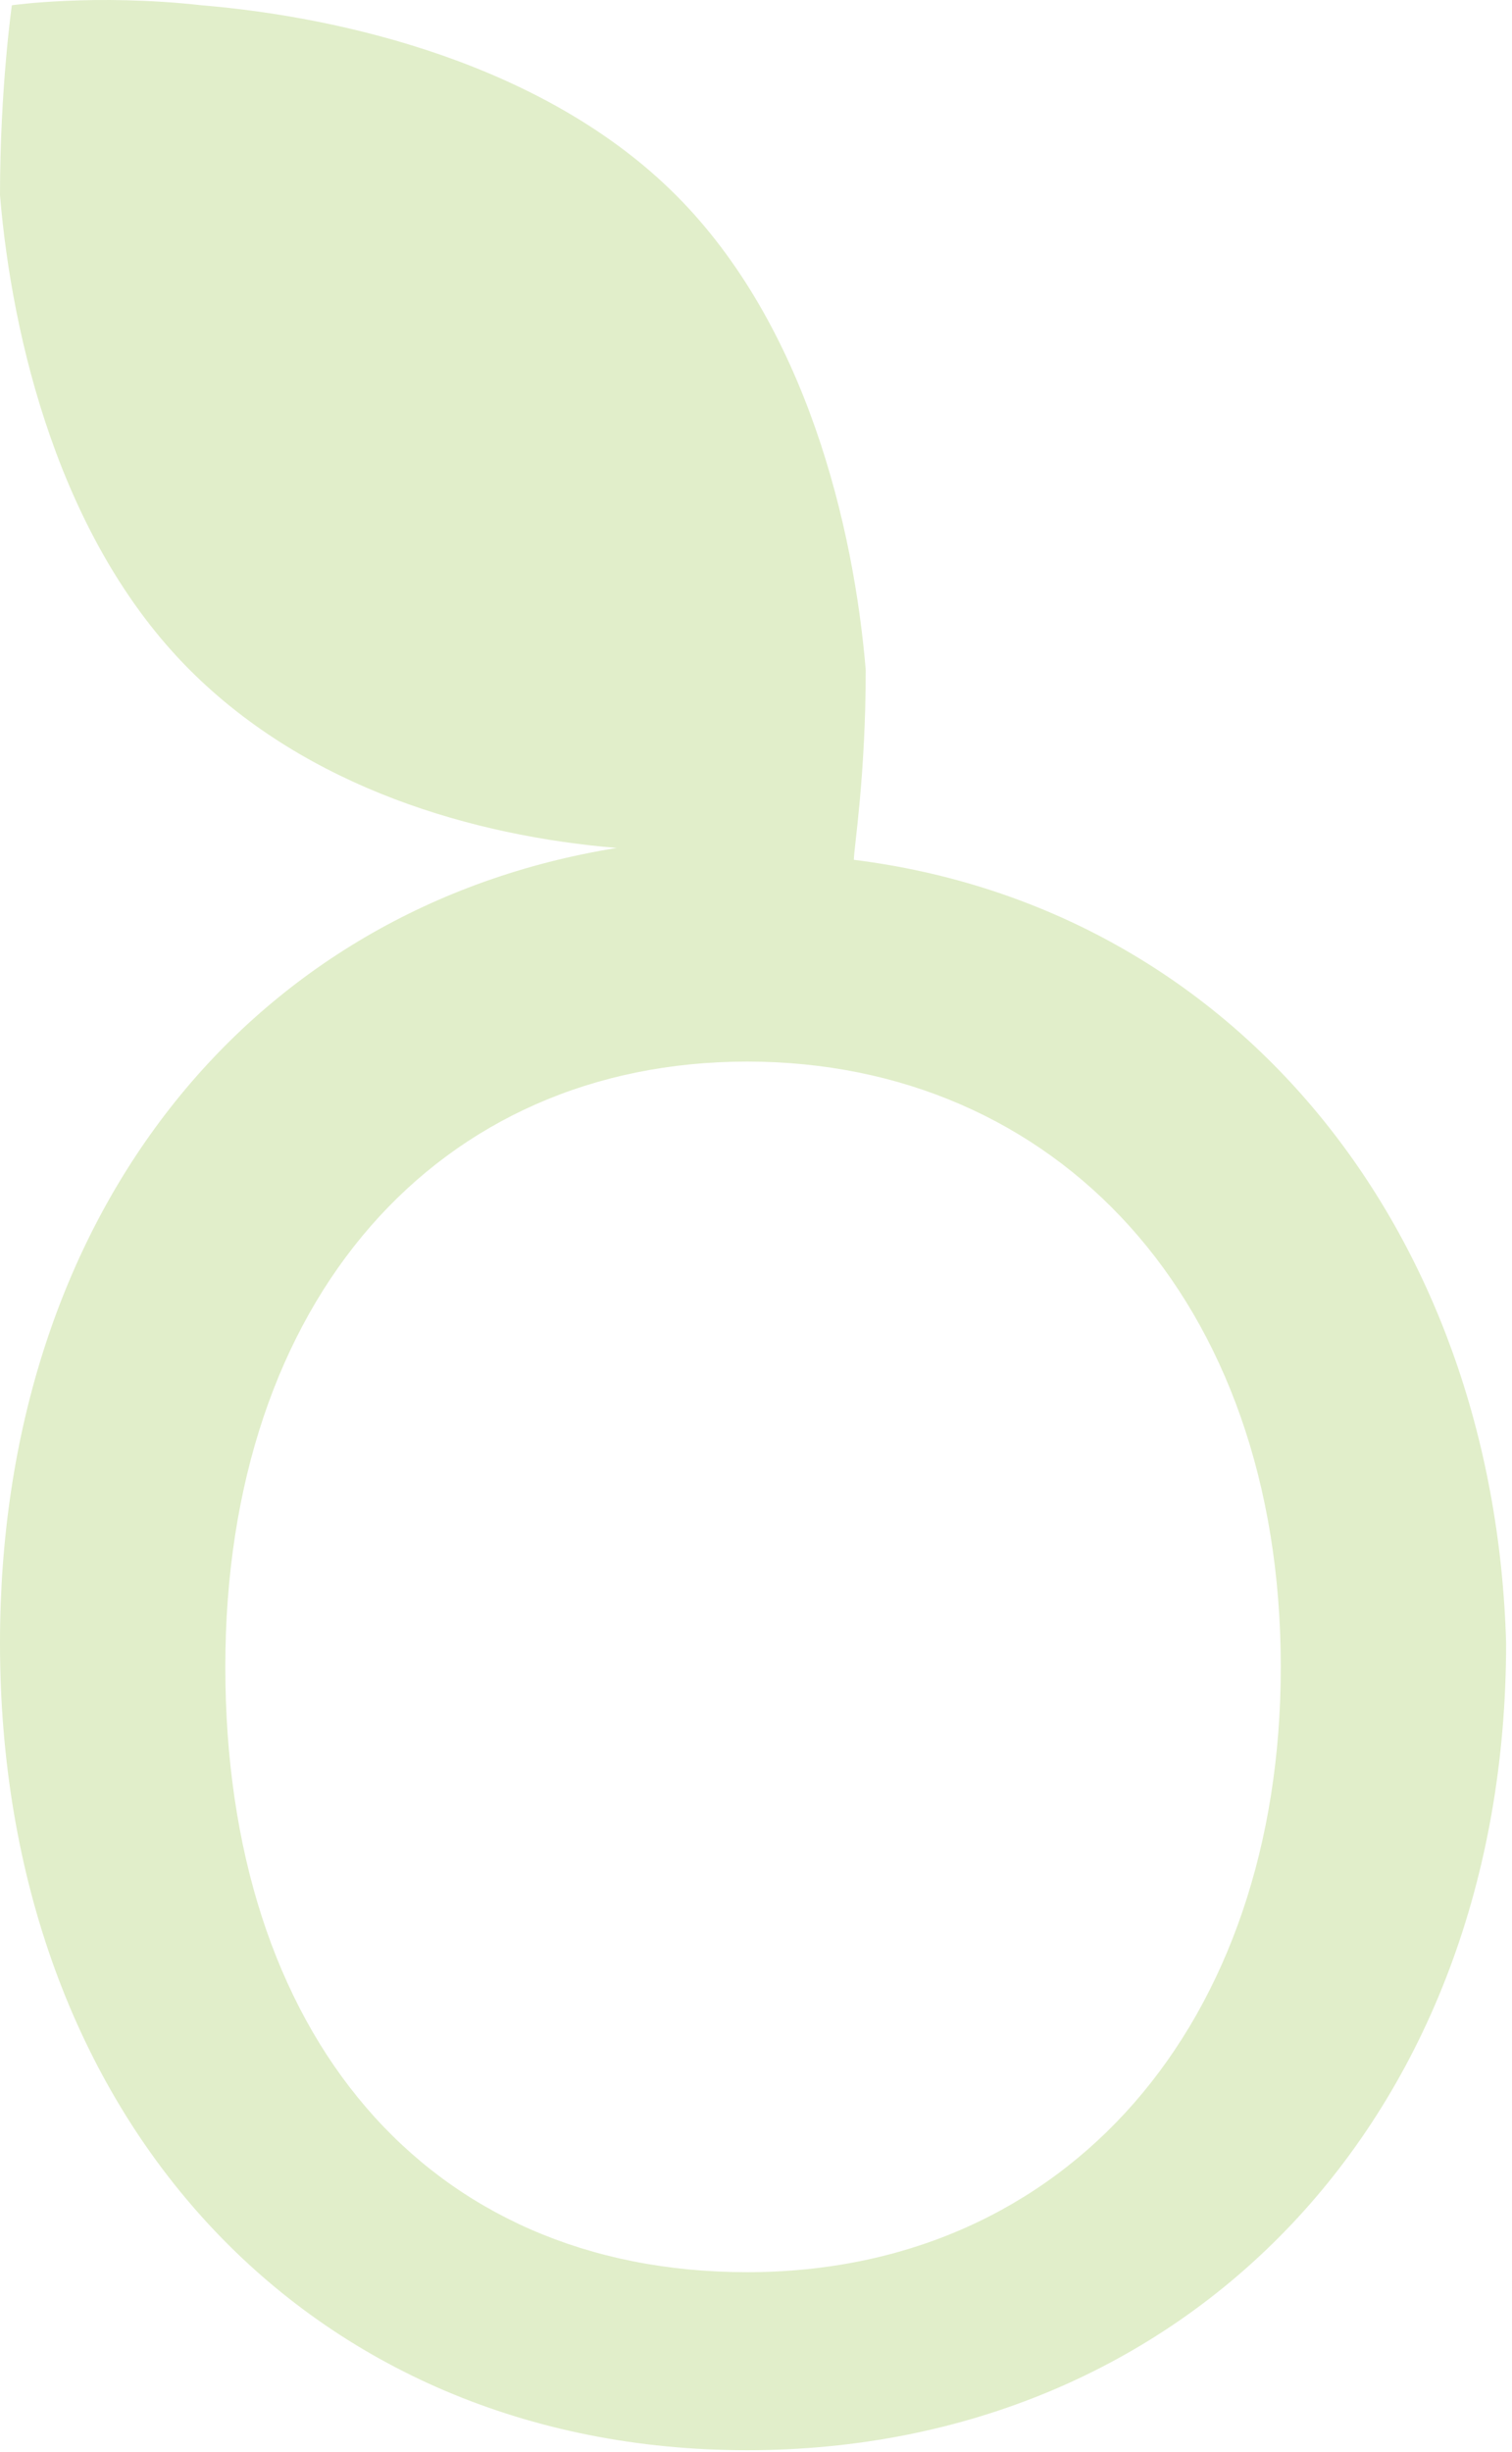 <svg width="253" height="410" viewBox="0 0 253 410" fill="none" xmlns="http://www.w3.org/2000/svg">
<path d="M125.016 379.897C71.437 379.897 37.703 340.21 37.703 278.695C37.703 217.179 73.422 177.491 125.016 177.491C176.609 177.491 214.312 217.179 214.312 278.695C214.312 338.226 178.594 379.897 125.016 379.897ZM142.875 143.757C142.875 141.773 144.859 129.866 144.859 112.007C142.875 88.194 134.937 54.46 113.109 32.632C91.281 10.804 57.547 2.866 33.734 0.882C15.875 -1.102 1.984 0.882 1.984 0.882C1.984 0.882 0 14.773 0 32.632C1.984 56.444 9.922 90.179 31.75 112.007C51.594 131.851 79.375 139.788 103.187 141.773C41.672 151.694 0 203.288 0 274.726C0 354.101 51.594 409.663 125.016 409.663C198.437 409.663 252.015 354.101 252.015 274.726C250.031 205.272 206.375 151.695 142.875 143.757Z" fill="#E1EECA"/>
</svg>
